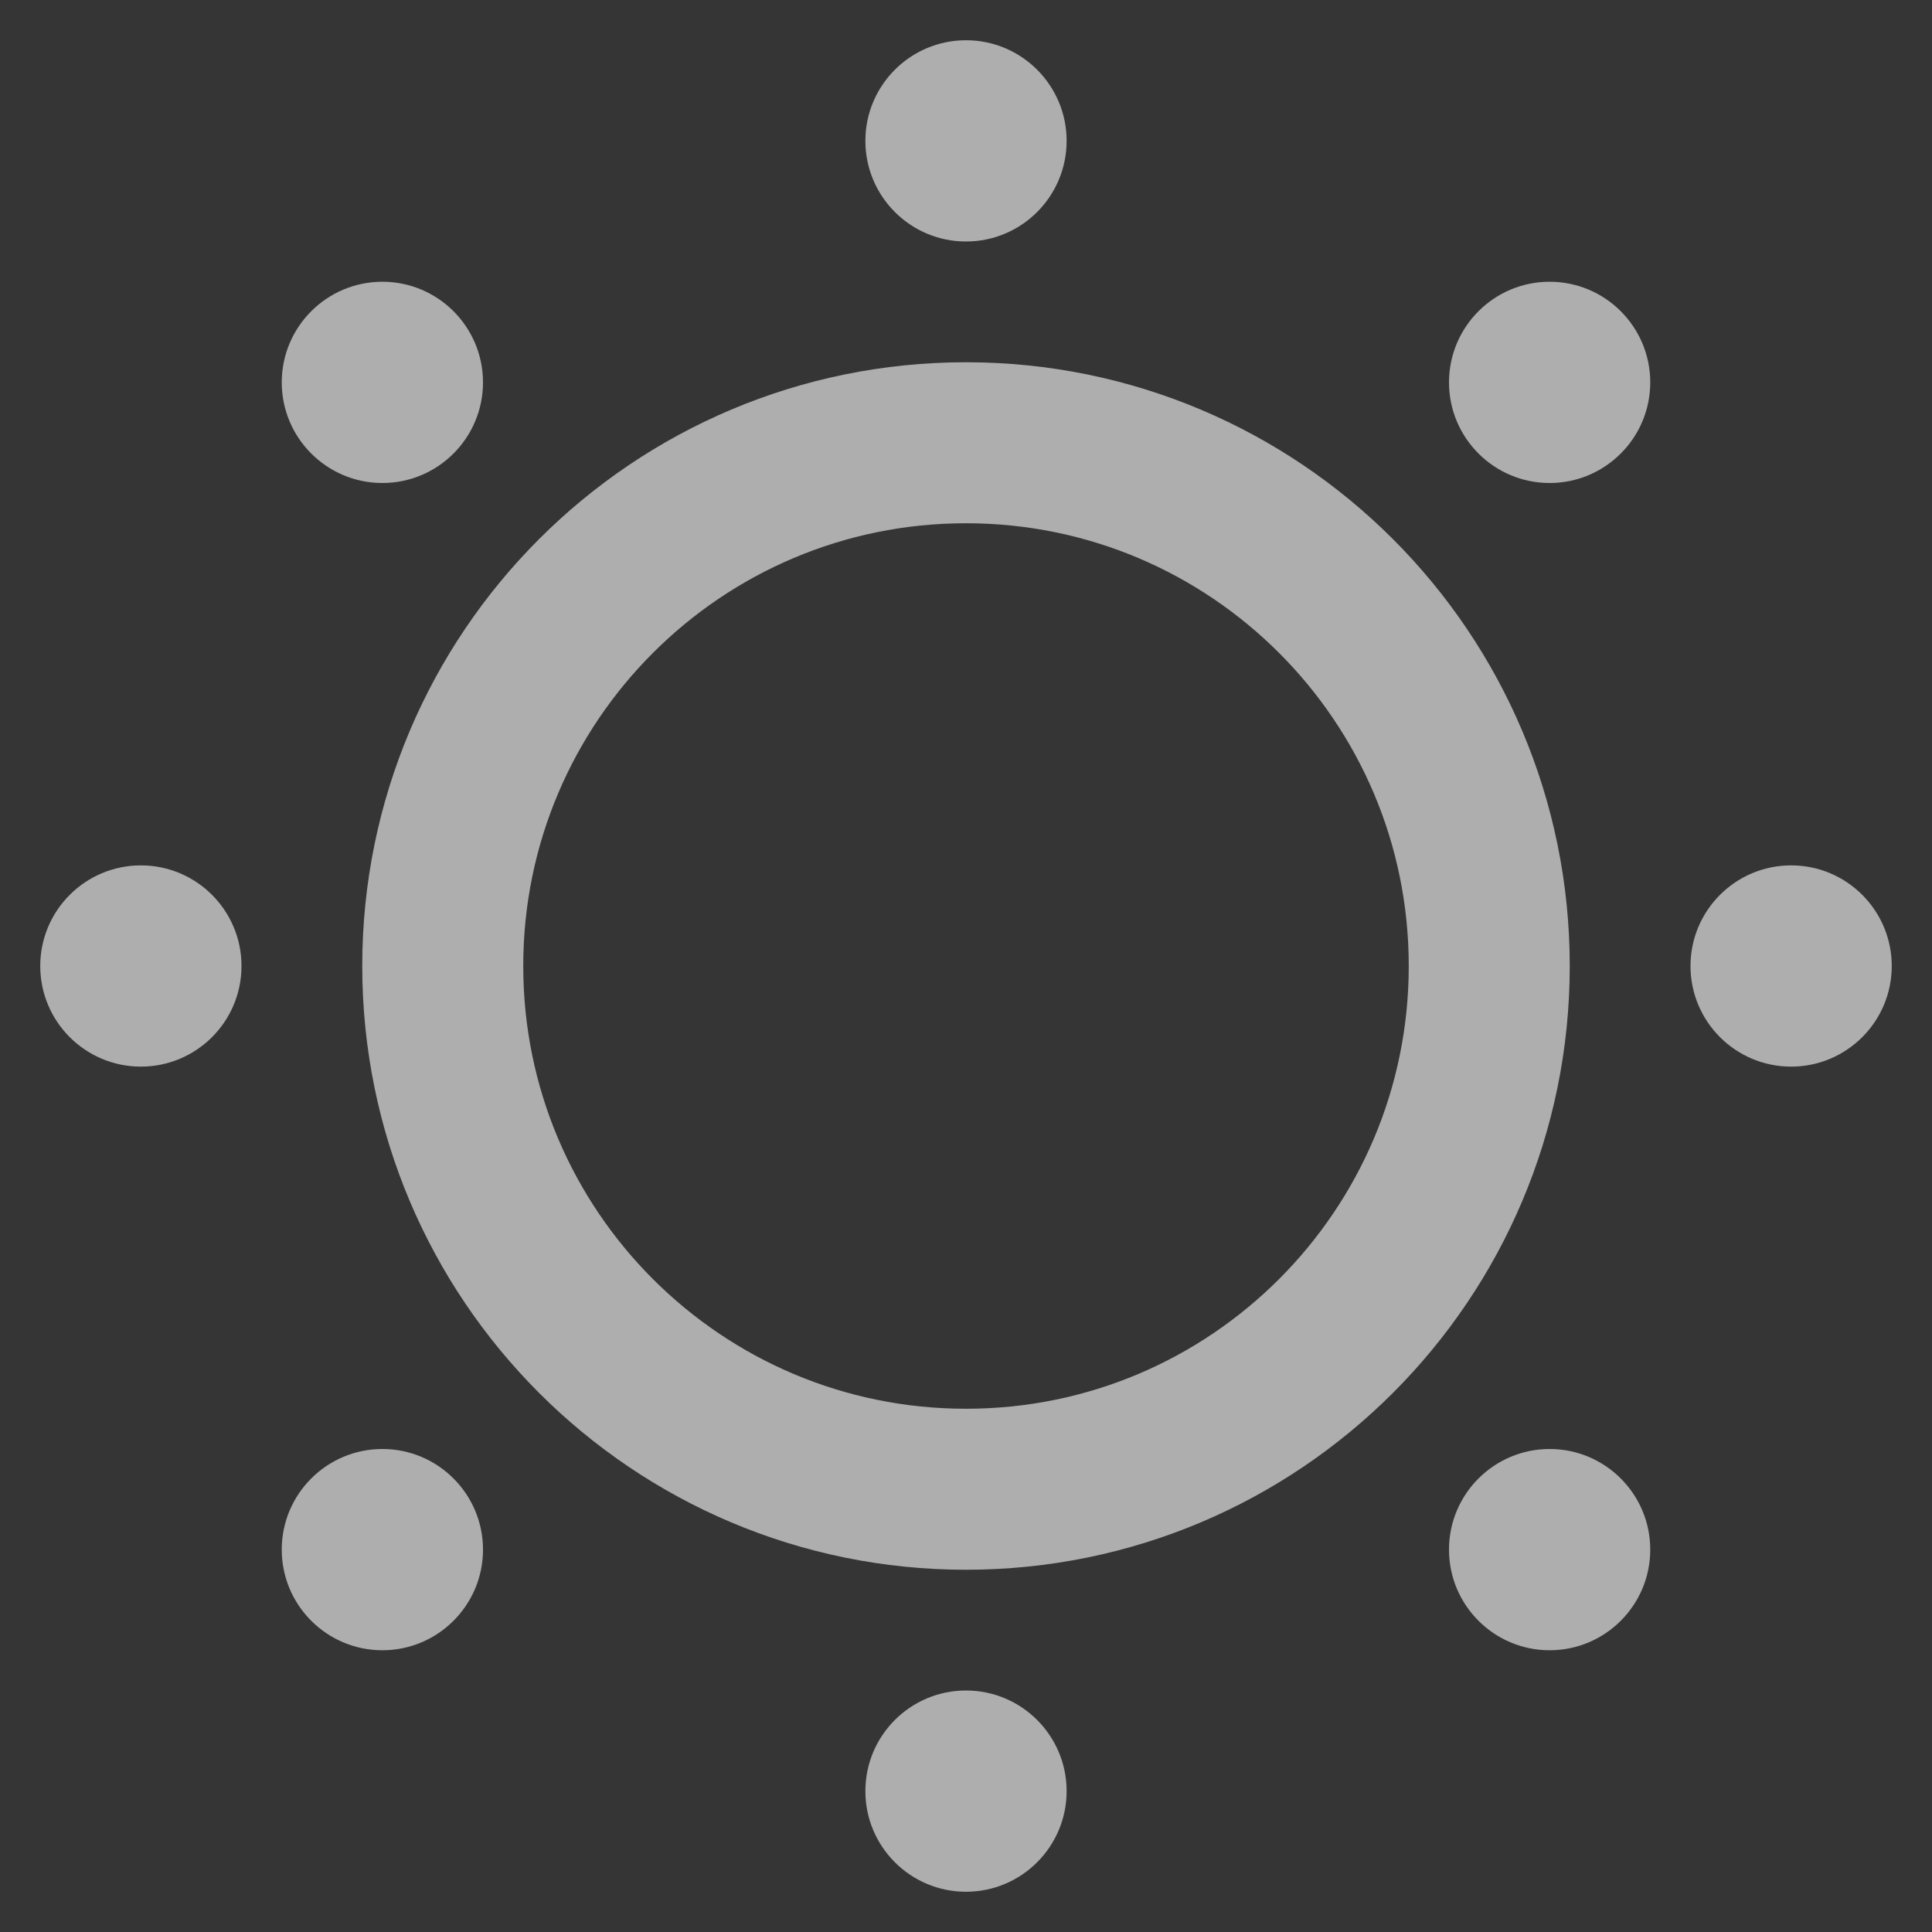 <svg width="24" height="24" viewBox="0 0 24 24" fill="none" xmlns="http://www.w3.org/2000/svg">
    <rect x="0" y="0" width="24" height="24" fill="#333333" stroke="none"/>
    <path d="M24 0H0V24H24V0Z" fill="white" fill-opacity="0.01"/>
    <path d="M12 18.5C15.59 18.5 18.5 15.59 18.5 12C18.5 8.41 15.59 5.5 12 5.5C8.41 5.5 5.5 8.41 5.5 12C5.5 15.59 8.41 18.5 12 18.5Z" stroke="white" stroke-opacity="0.6" stroke-width="2" stroke-linejoin="round"/>
    <path d="M12 3C12.69 3 13.25 2.44 13.25 1.75C13.25 1.06 12.69 0.5 12 0.5C11.31 0.5 10.75 1.06 10.75 1.75C10.75 2.44 11.31 3 12 3Z" fill="white" fill-opacity="0.6"/>
    <path d="M19.25 6C19.94 6 20.5 5.44 20.5 4.75C20.5 4.06 19.94 3.5 19.25 3.5C18.56 3.5 18 4.06 18 4.75C18 5.44 18.56 6 19.25 6Z" fill="white" fill-opacity="0.6"/>
    <path d="M22.25 13.25C22.94 13.25 23.5 12.69 23.5 12C23.5 11.31 22.94 10.75 22.25 10.75C21.56 10.75 21 11.31 21 12C21 12.69 21.56 13.25 22.25 13.25Z" fill="white" fill-opacity="0.6"/>
    <path d="M19.25 20.5C19.94 20.5 20.5 19.94 20.5 19.25C20.5 18.56 19.94 18 19.25 18C18.56 18 18 18.56 18 19.25C18 19.94 18.56 20.5 19.25 20.5Z" fill="white" fill-opacity="0.6"/>
    <path d="M12 23.5C12.69 23.5 13.25 22.94 13.25 22.25C13.25 21.56 12.69 21 12 21C11.31 21 10.75 21.56 10.75 22.25C10.75 22.94 11.31 23.5 12 23.5Z" fill="white" fill-opacity="0.6"/>
    <path d="M4.75 20.5C5.44 20.5 6 19.94 6 19.25C6 18.56 5.44 18 4.75 18C4.06 18 3.5 18.56 3.5 19.25C3.5 19.94 4.06 20.5 4.75 20.5Z" fill="white" fill-opacity="0.6"/>
    <path d="M1.75 13.25C2.44 13.25 3 12.69 3 12C3 11.31 2.44 10.75 1.75 10.75C1.06 10.75 0.5 11.31 0.5 12C0.5 12.69 1.06 13.25 1.75 13.25Z" fill="white" fill-opacity="0.6"/>
    <path d="M4.75 6C5.44 6 6 5.44 6 4.75C6 4.06 5.44 3.5 4.75 3.5C4.06 3.5 3.5 4.06 3.5 4.75C3.5 5.44 4.06 6 4.75 6Z" fill="white" fill-opacity="0.6"/>
</svg>